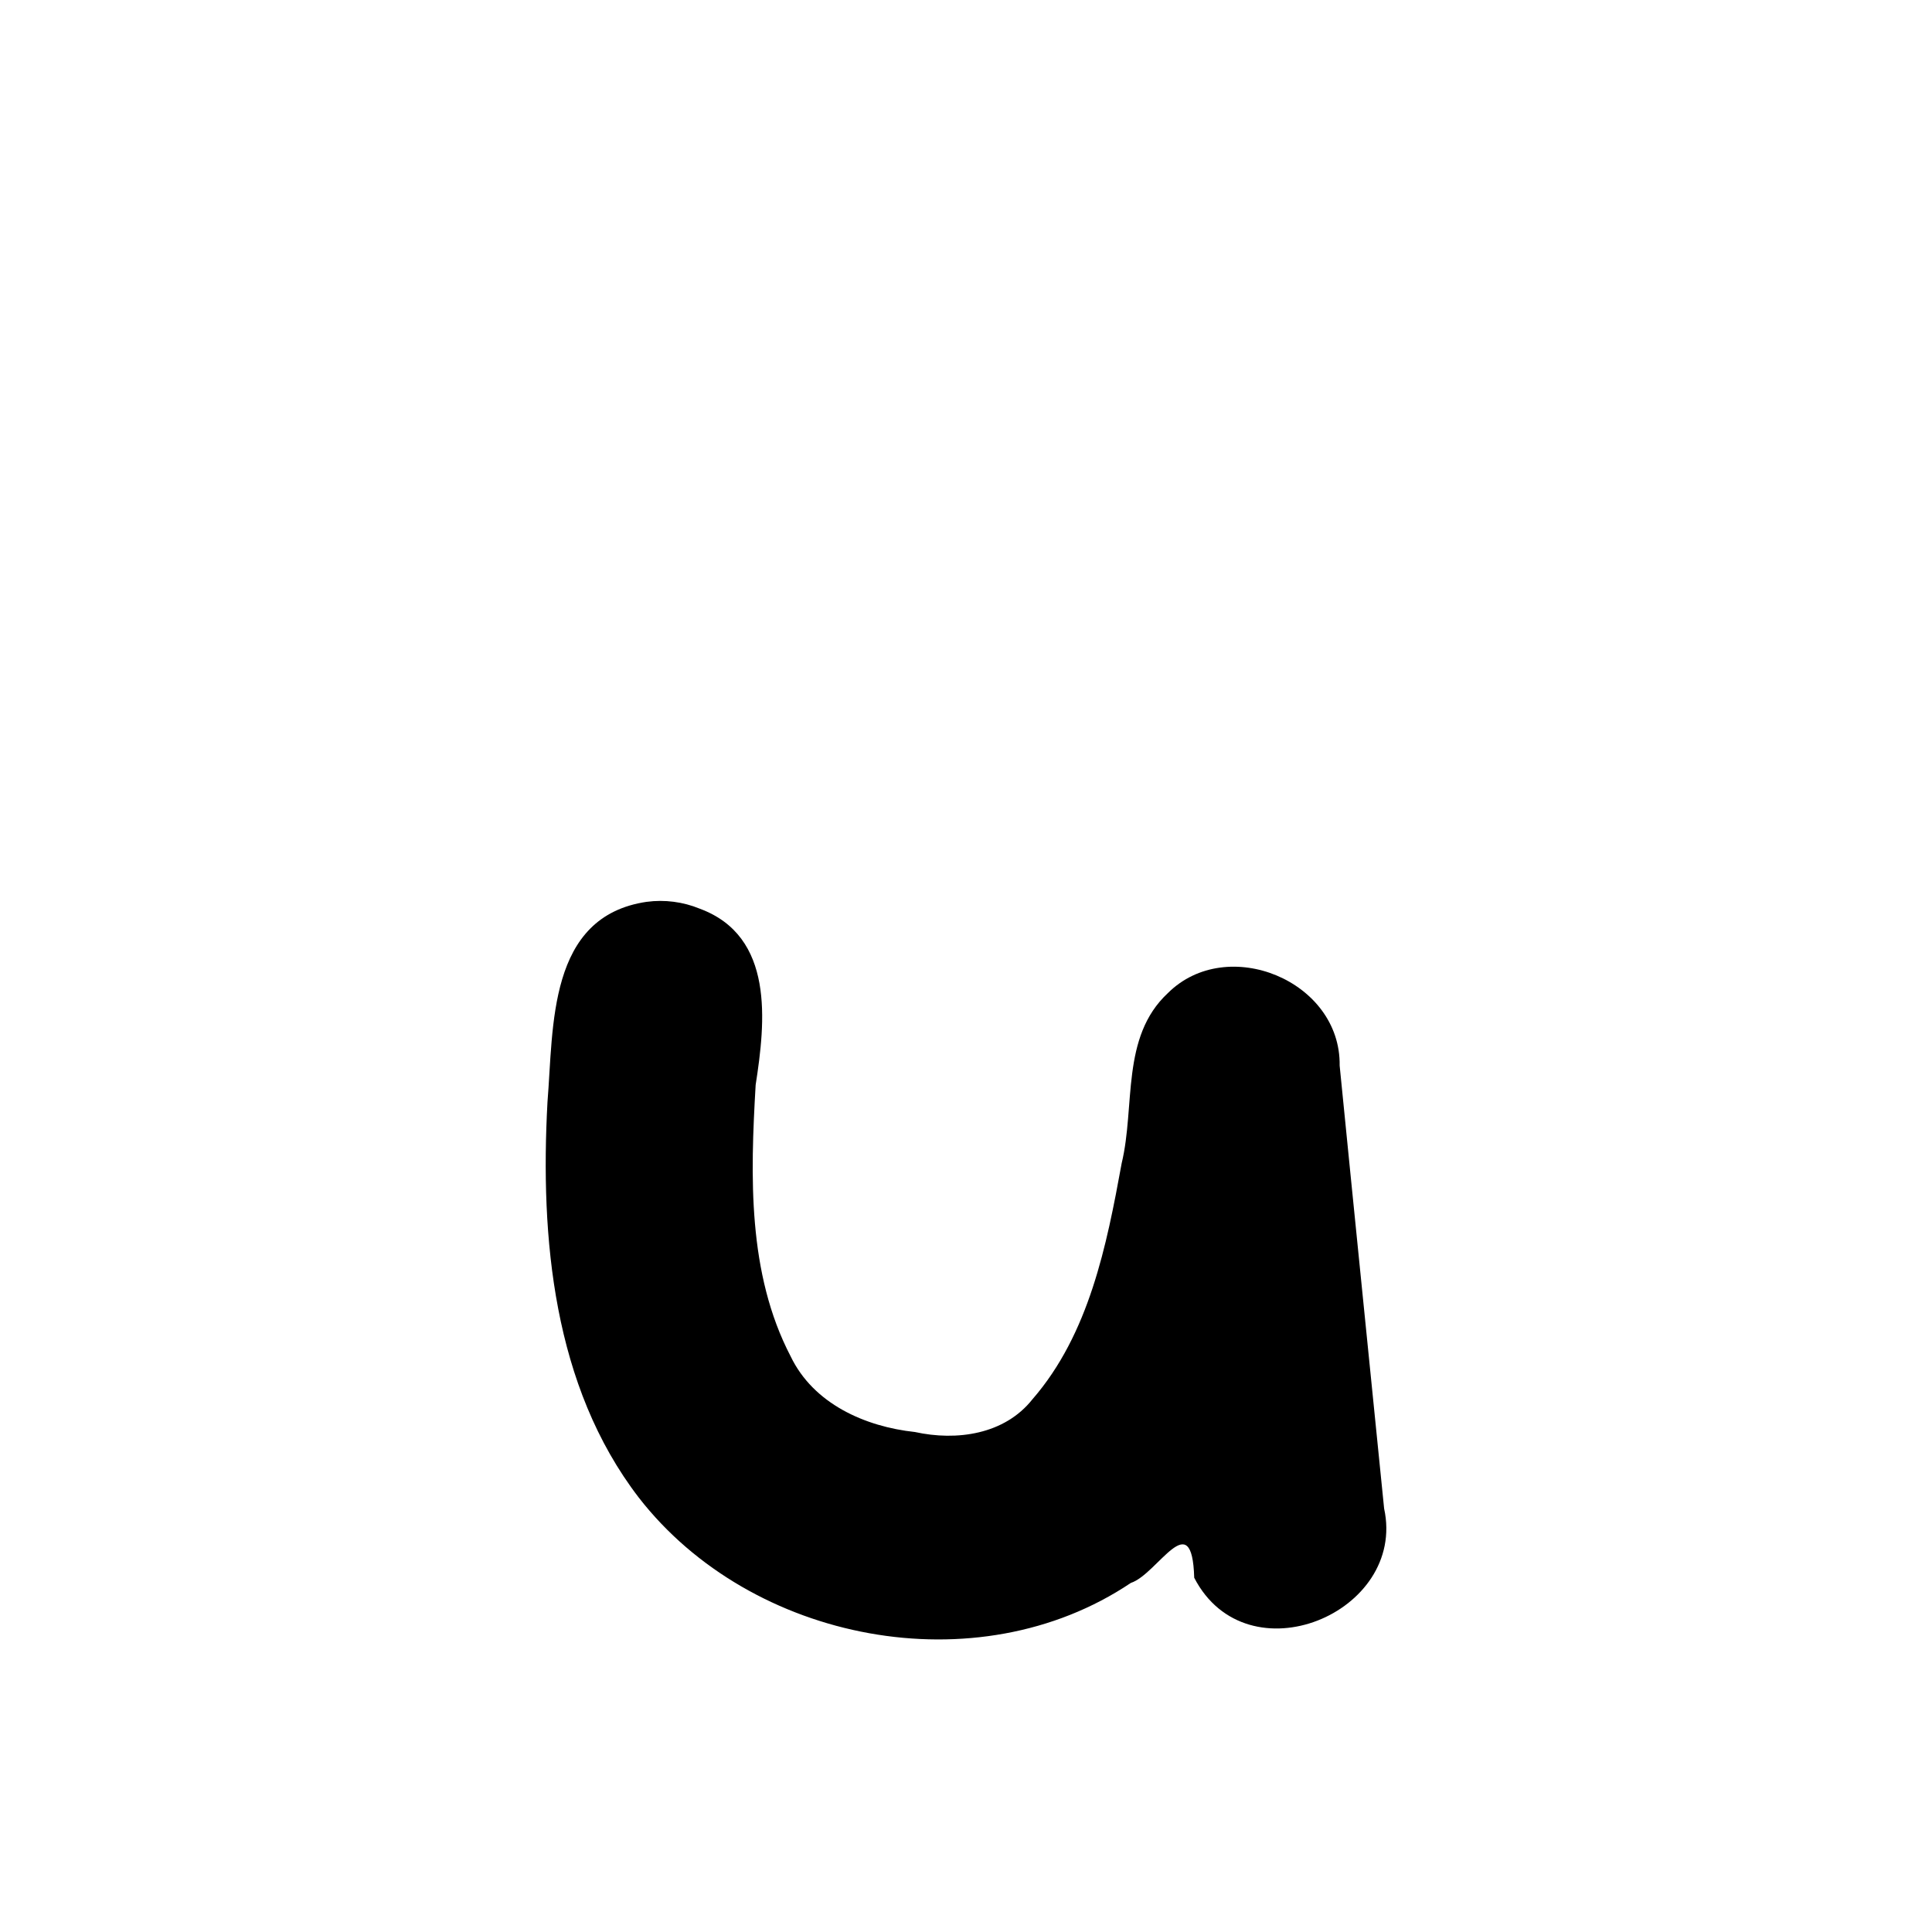 <?xml version="1.0" encoding="UTF-8" standalone="no"?>
<svg
   version="1.1"
   width="72.0mm"
   viewBox="0 0 72.0 72.0"
   height="72.0mm"
   id="svg1"
   sodipodi:docname="u.svg"
   inkscape:version="1.3.2 (091e20e, 2023-11-25, custom)"
   xmlns:inkscape="http://www.inkscape.org/namespaces/inkscape"
   xmlns:sodipodi="http://sodipodi.sourceforge.net/DTD/sodipodi-0.dtd"
   xmlns="http://www.w3.org/2000/svg"
   xmlns:svg="http://www.w3.org/2000/svg">
  <defs
     id="defs2" />
  <sodipodi:namedview
     id="namedview1"
     pagecolor="#ffffff"
     bordercolor="#000000"
     borderopacity="0.25"
     inkscape:showpageshadow="2"
     inkscape:pageopacity="0.0"
     inkscape:pagecheckerboard="0"
     inkscape:deskcolor="#d1d1d1"
     inkscape:document-units="mm"
     inkscape:zoom="1.4937934"
     inkscape:cx="285.18"
     inkscape:cy="109.45289"
     inkscape:window-width="1920"
     inkscape:window-height="1009"
     inkscape:window-x="-8"
     inkscape:window-y="-8"
     inkscape:window-maximized="1"
     inkscape:current-layer="svg1" />
  <g
     transform="translate(20.337,33.574)"
     id="g1">
    <defs
       id="defs1" />
    <g
       id="layer1"
       transform="translate(-324.136,-729.336)">
      <path
         id="path28"
         style="color:#000000;fill:#000000;stroke:none;stroke-width:1;stroke-linecap:round;stroke-linejoin:round;-inkscape-stroke:none"
         d="m 327.907,729.369 c -3.703,0.538 -3.475,4.652 -3.705,7.463 -0.275,5.061 0.21,10.583 3.402,14.74 4.183,5.39 12.606,7.03 18.338,3.181 1.003,-0.327 2.282,-2.942 2.362,-0.193 1.968,3.806 7.927,1.311 7.077,-2.58 -0.551,-5.502 -1.112,-11.004 -1.657,-16.506 0.048,-3.162 -4.195,-4.9 -6.403,-2.701 -1.76,1.638 -1.208,4.214 -1.72,6.338 -0.561,3.075 -1.215,6.368 -3.324,8.796 -1.042,1.318 -2.828,1.563 -4.381,1.222 -1.86,-0.2 -3.782,-1.052 -4.631,-2.818 -1.612,-3.095 -1.502,-6.73 -1.305,-10.119 0.368,-2.36 0.705,-5.537 -2.086,-6.567 -0.618,-0.255 -1.312,-0.344 -1.967,-0.255 z" />
    </g>
  </g>
</svg>
